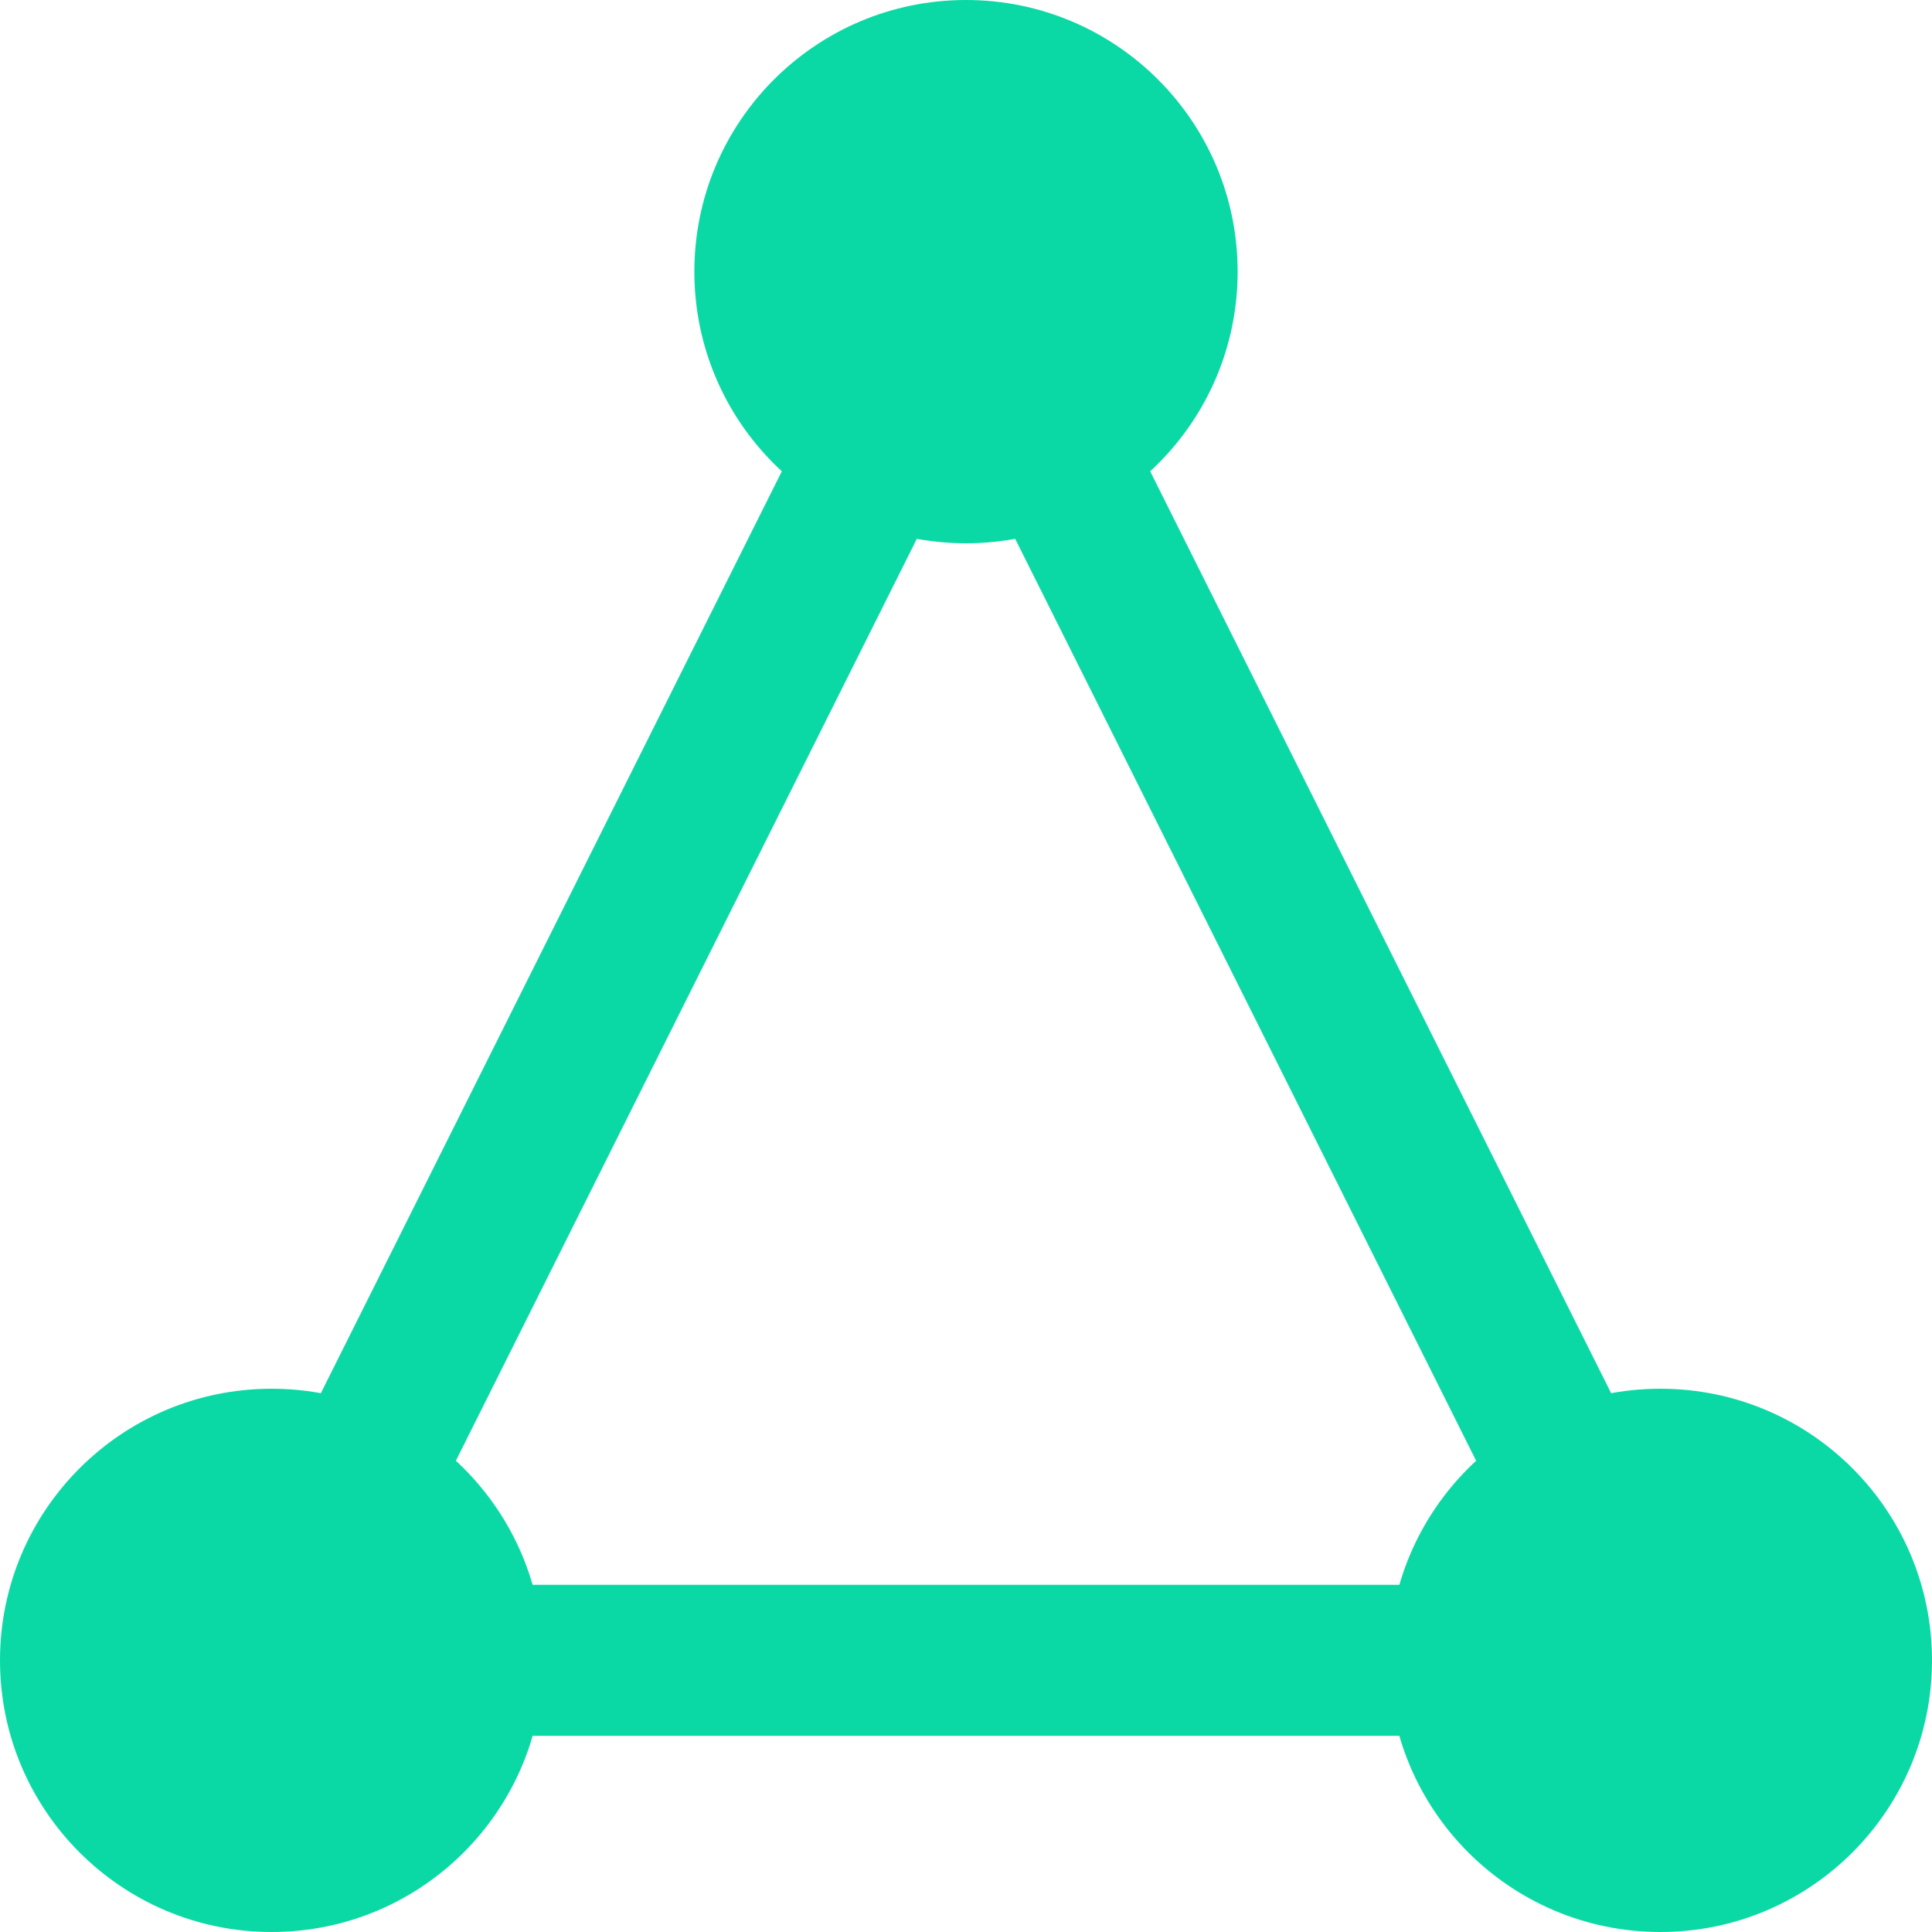 <svg width="20" height="20" viewBox="0 0 20 20" fill="none" xmlns="http://www.w3.org/2000/svg">
<path fillRule="evenodd" clipRule="evenodd" d="M10 1.066L18.452 17.969H1.548L10 1.066ZM4.077 16.406H15.923L10 4.56L4.077 16.406Z" fill="#0BD9A5"/>
<circle cx="10" cy="2.812" r="2.812" fill="#0BD9A5"/>
<ellipse cx="2.812" cy="17.188" rx="2.812" ry="2.812" fill="#0BD9A5"/>
<ellipse cx="17.188" cy="17.188" rx="2.812" ry="2.812" fill="#0BD9A5"/>
</svg>